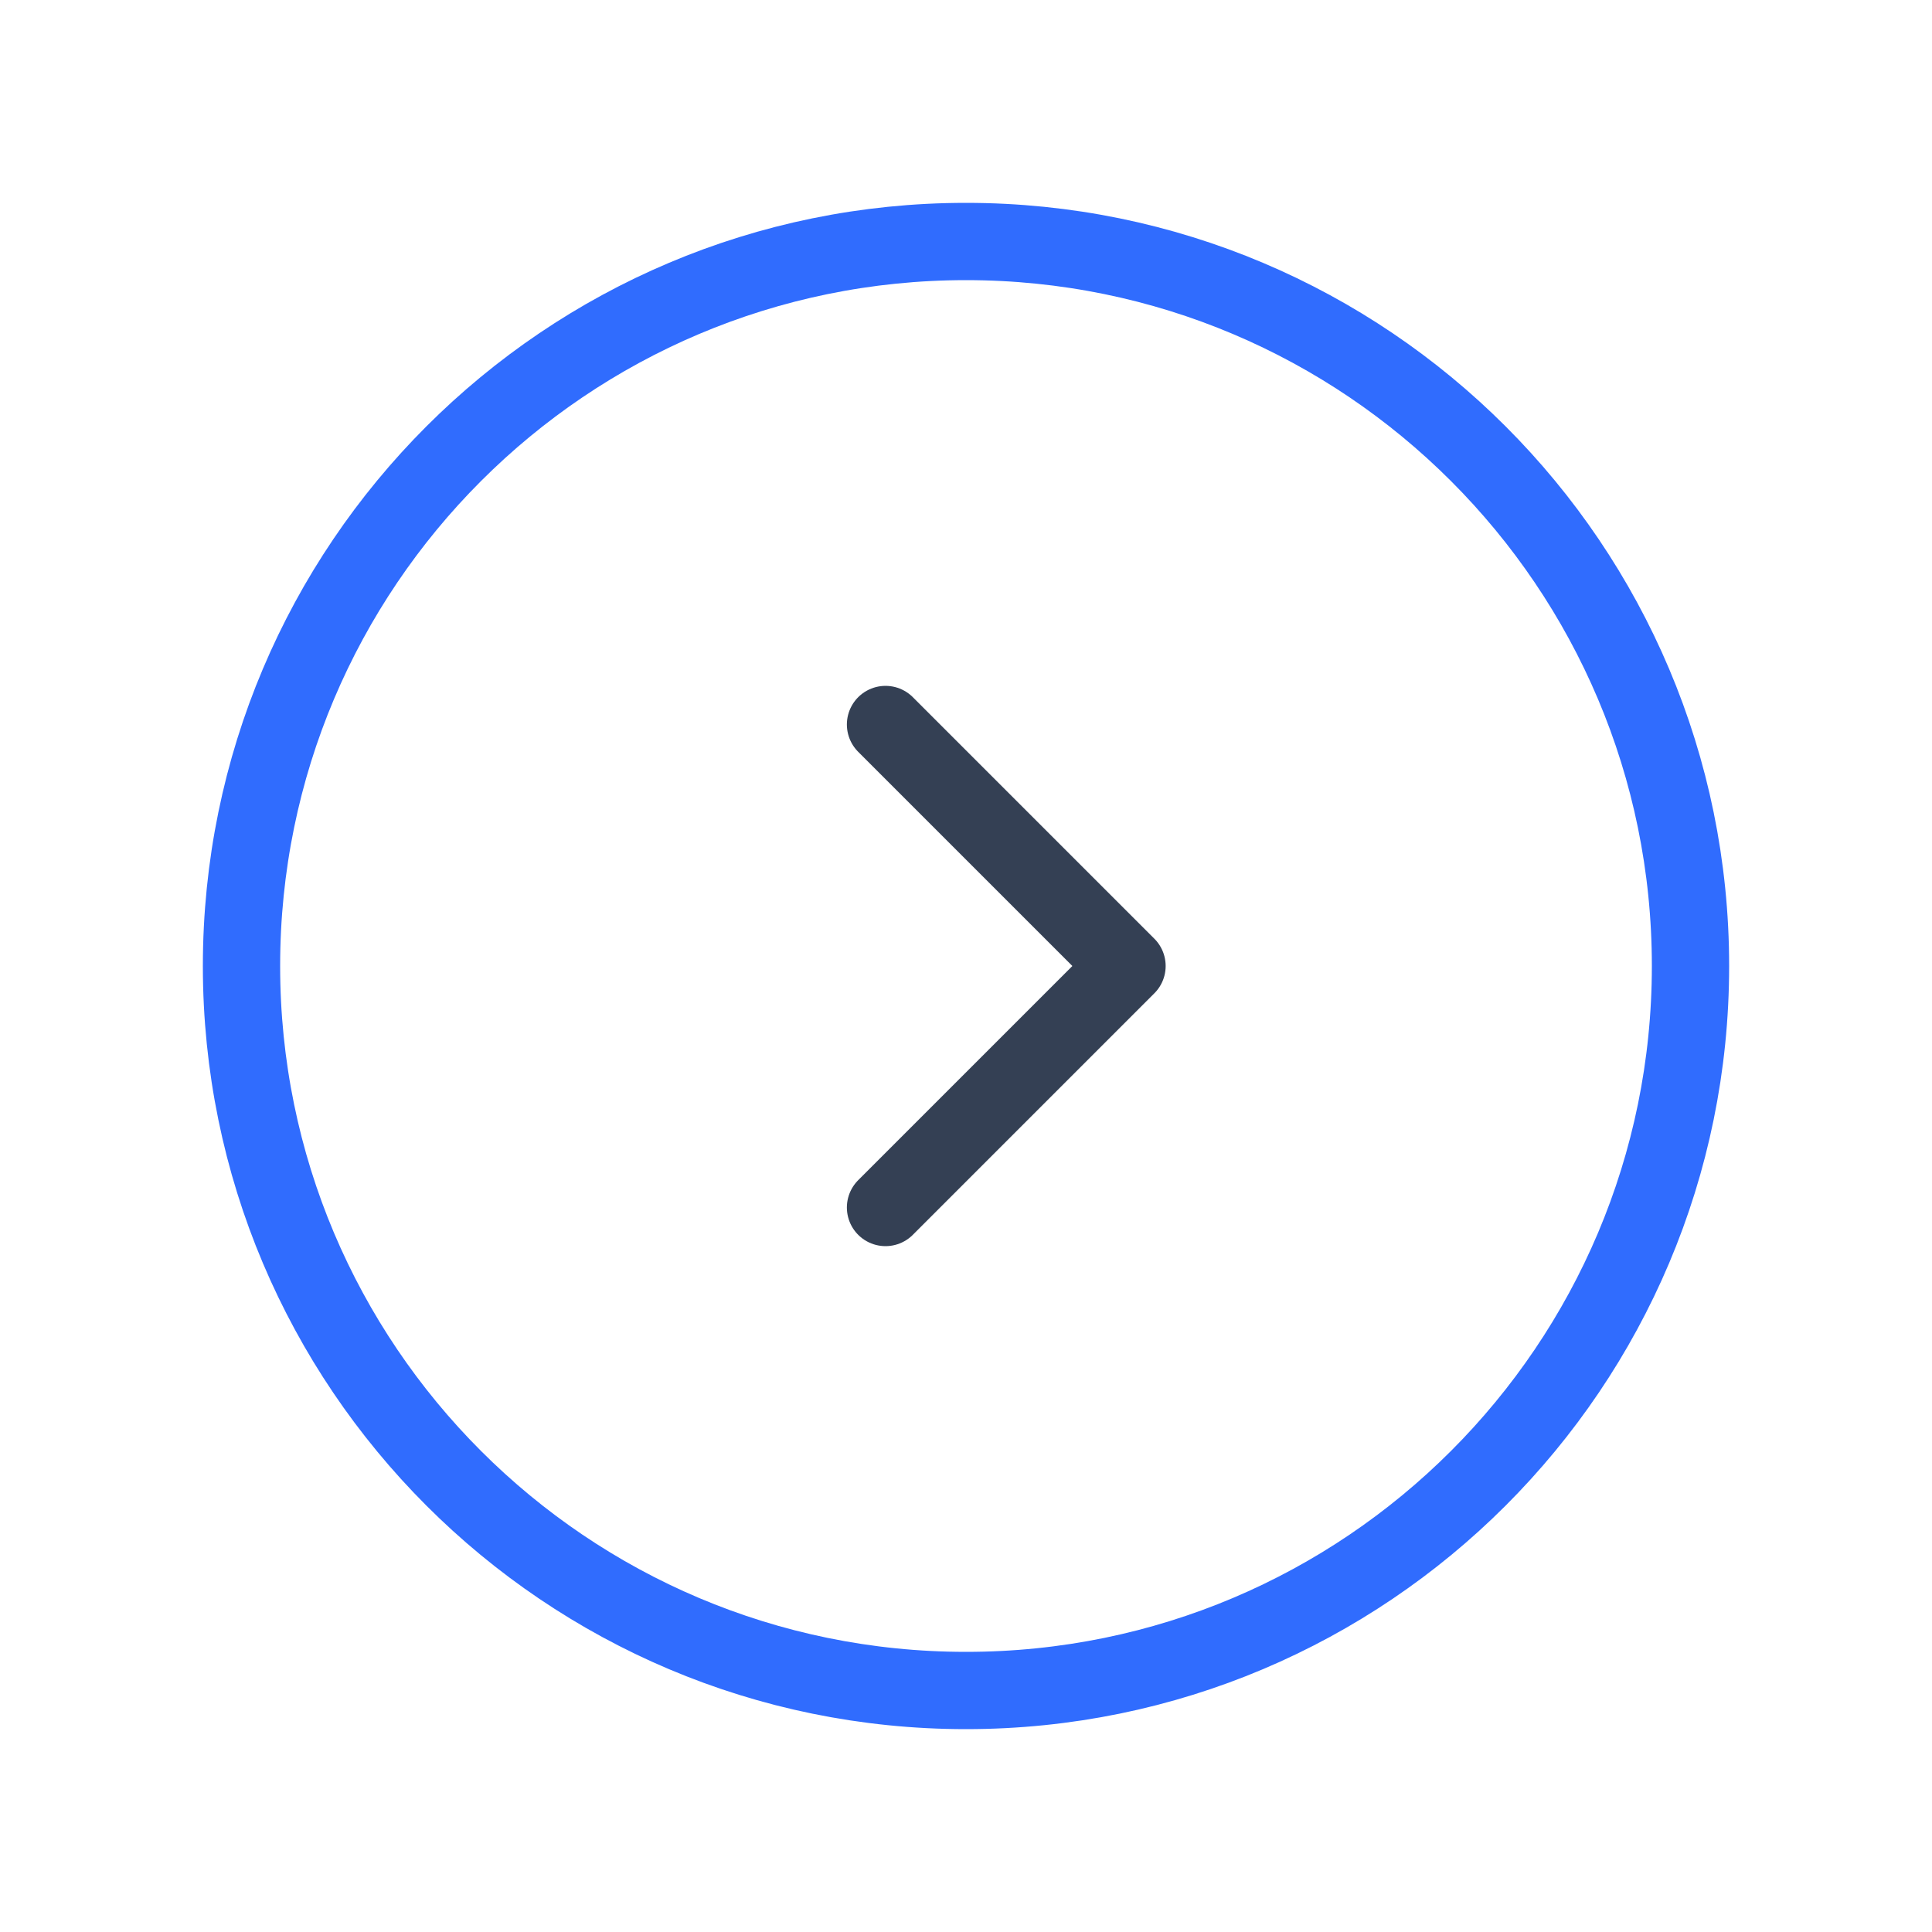<svg xmlns="http://www.w3.org/2000/svg" width="3em" height="3em" viewBox="0 0 50 50"><g fill="none" stroke-linecap="round" stroke-linejoin="round" stroke-width="2"><path stroke="#344054" d="m22.917 31.25l6.25-6.25l-6.25-6.25"/><path stroke="#306CFE" d="M25 43.75c10.355 0 18.75-8.395 18.75-18.75S35.355 6.25 25 6.25S6.25 14.645 6.25 25S14.645 43.75 25 43.75"/></g></svg>
